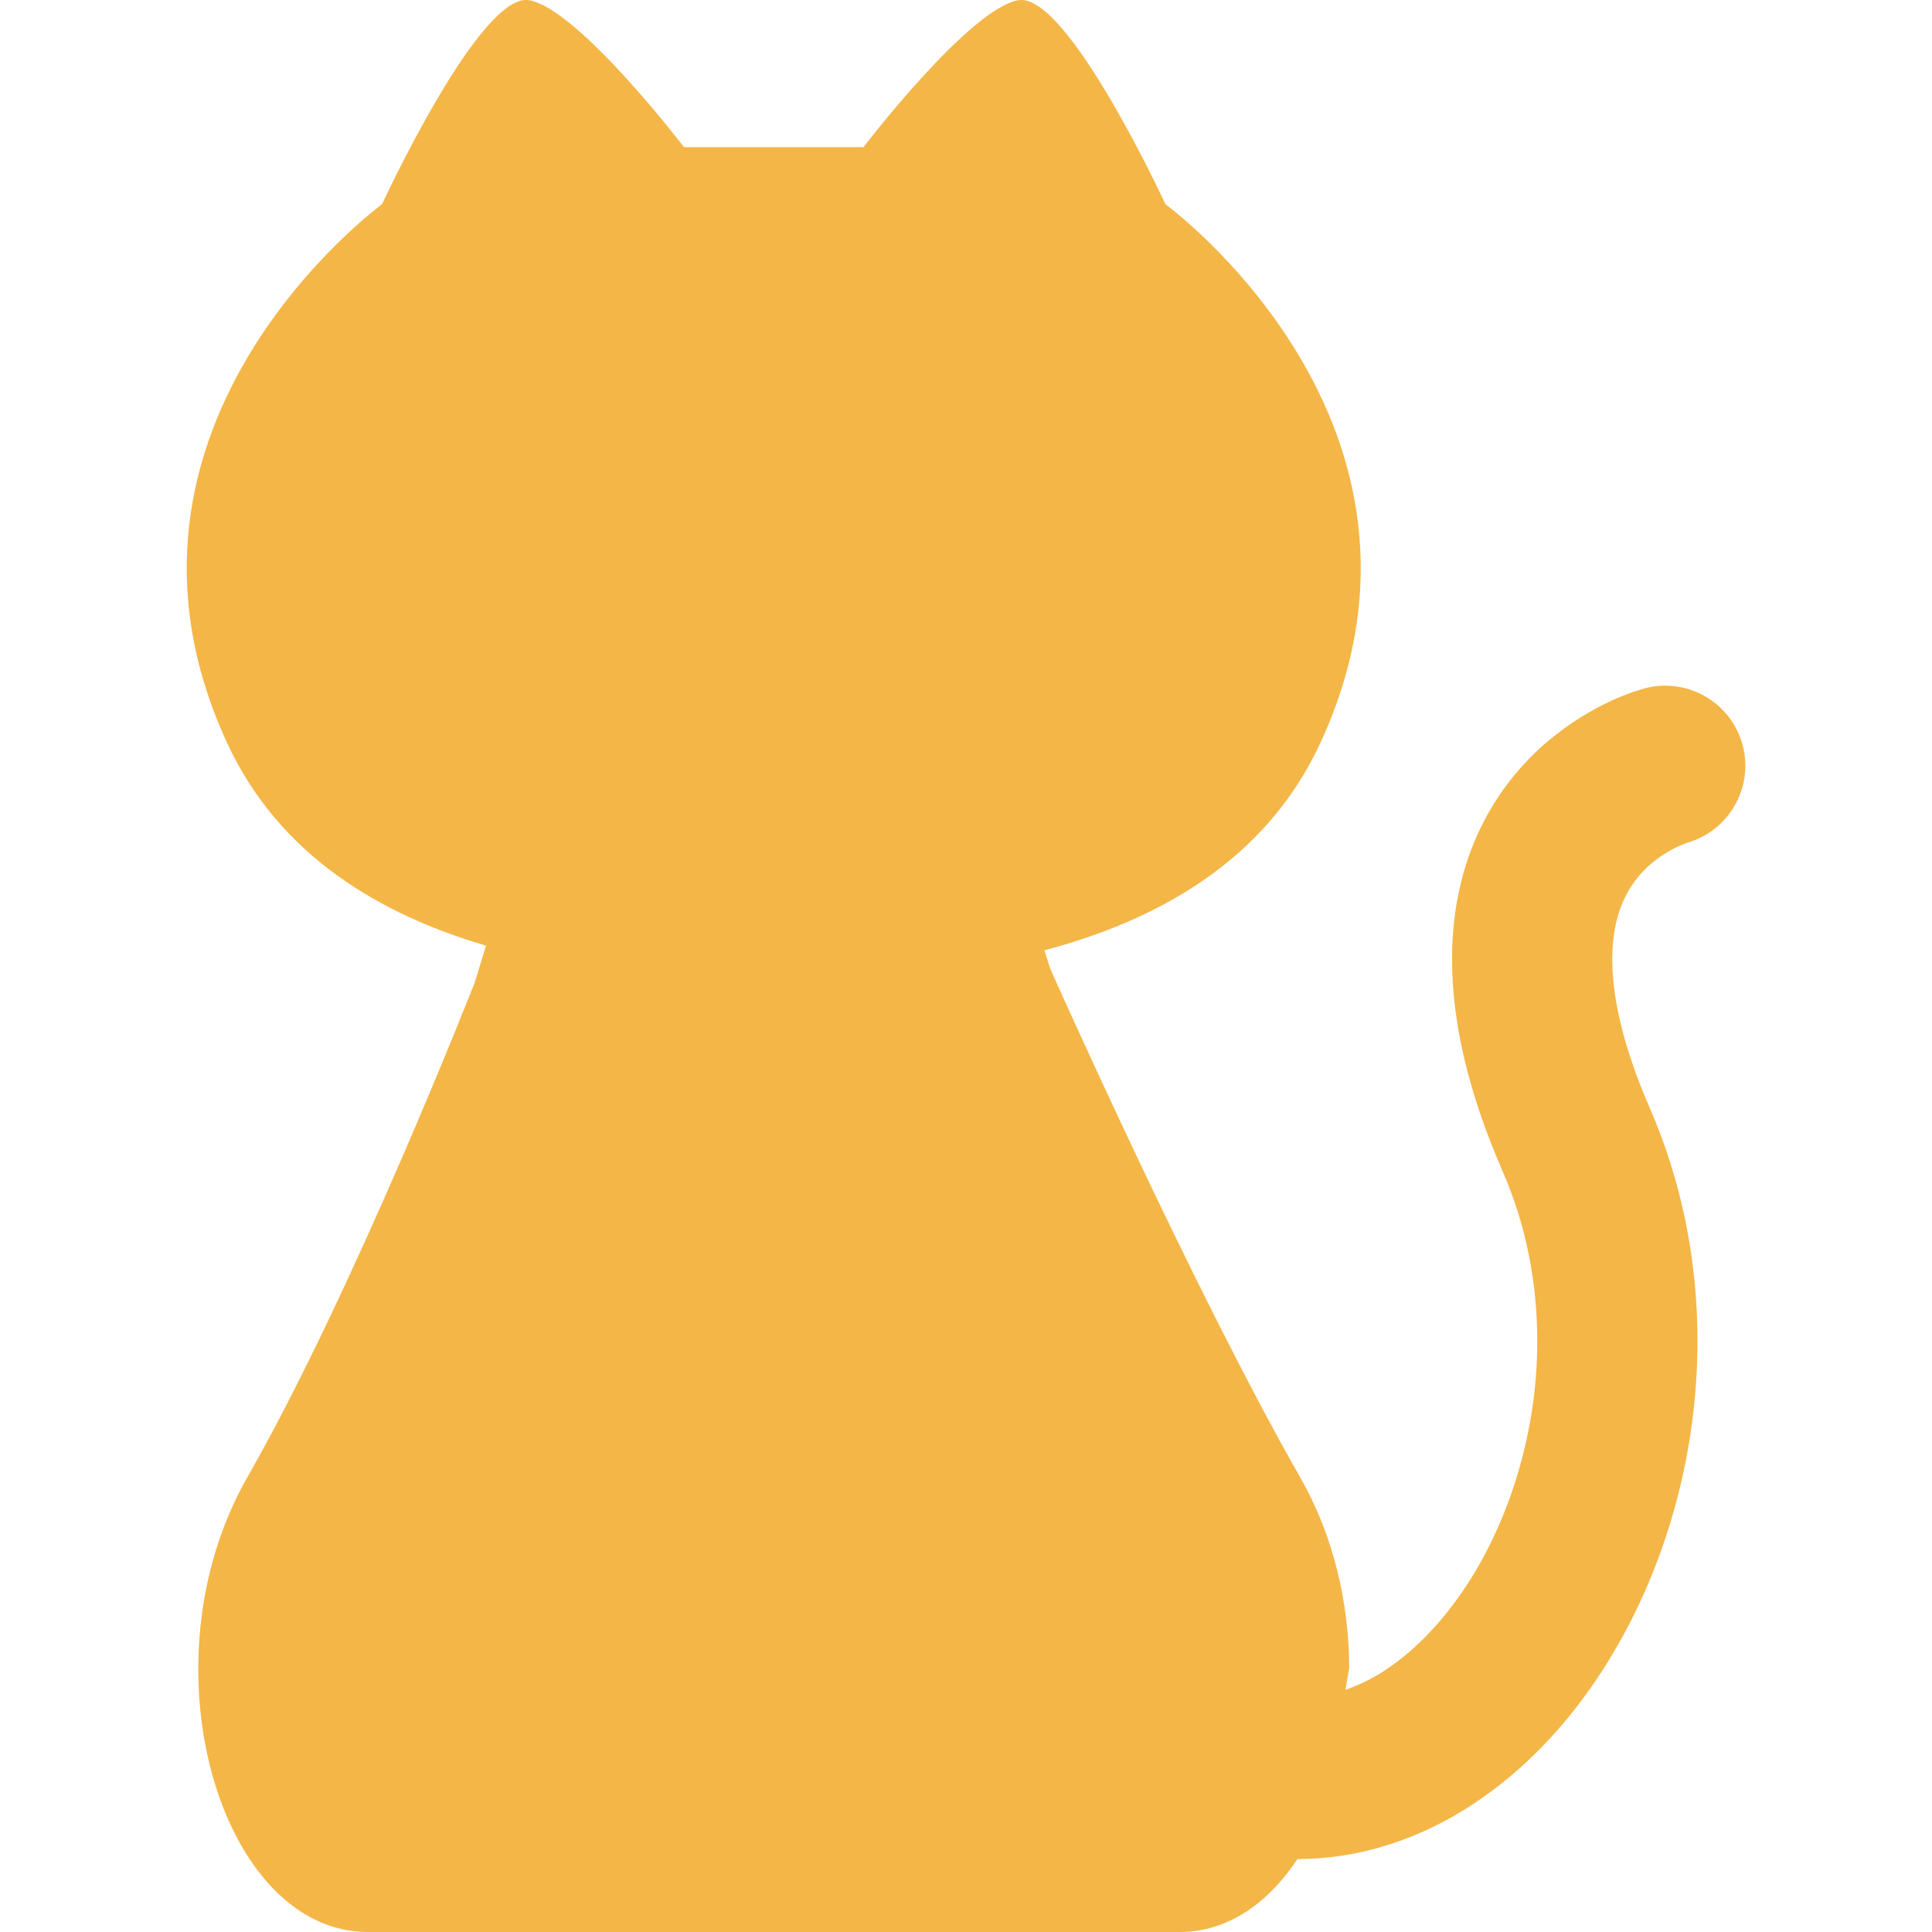 <svg width="31" height="31" viewBox="0 0 31 31" fill="none" xmlns="http://www.w3.org/2000/svg">
<g clip-path="url(#clip0_886_51)">
<path d="M27.962 11.959C27.78 11.272 27.076 10.863 26.39 11.045C26.277 11.078 25.574 11.266 24.813 11.913C24.436 12.237 24.049 12.685 23.762 13.273C23.475 13.859 23.297 14.579 23.299 15.394C23.299 16.383 23.549 17.506 24.113 18.8C24.493 19.672 24.666 20.598 24.666 21.515C24.67 23.067 24.155 24.588 23.387 25.649C23.006 26.181 22.567 26.594 22.127 26.862C21.946 26.971 21.767 27.051 21.589 27.115L21.649 26.761C21.645 25.729 21.404 24.651 20.86 23.701C19.143 20.695 16.851 15.543 16.851 15.543L16.758 15.248C18.543 14.776 20.305 13.83 21.187 11.918C23.544 6.812 18.7 3.277 18.7 3.277C18.7 3.277 17.128 -0.127 16.343 0.003C15.557 0.134 13.855 2.361 13.855 2.361H12.415H10.975C10.975 2.361 9.273 0.134 8.487 0.003C7.701 -0.128 6.13 3.277 6.13 3.277C6.13 3.277 1.286 6.812 3.643 11.918C4.48 13.732 6.11 14.678 7.798 15.173L7.62 15.758C7.62 15.758 5.688 20.695 3.97 23.701C2.253 26.707 3.541 31 5.902 31C7.687 31 10.694 31 12.059 31C12.501 31 12.772 31 12.772 31C14.137 31 17.145 31 18.929 31C19.695 31 20.344 30.543 20.818 29.83C21.776 29.829 22.683 29.535 23.464 29.057C24.642 28.336 25.566 27.222 26.215 25.915C26.862 24.606 27.236 23.091 27.237 21.515C27.237 20.275 27.002 18.995 26.469 17.773C26.012 16.723 25.869 15.943 25.87 15.394C25.871 14.938 25.96 14.634 26.073 14.4C26.159 14.225 26.262 14.087 26.375 13.97C26.543 13.797 26.736 13.675 26.88 13.604C26.952 13.568 27.009 13.545 27.042 13.534L27.069 13.524L27.069 13.523C27.742 13.332 28.141 12.637 27.962 11.959Z" fill="#F4B647"/>
</g>
<defs>
<clipPath id="clip0_886_51">
<rect width="31" height="31" fill="white"/>
</clipPath>
</defs>
</svg>
